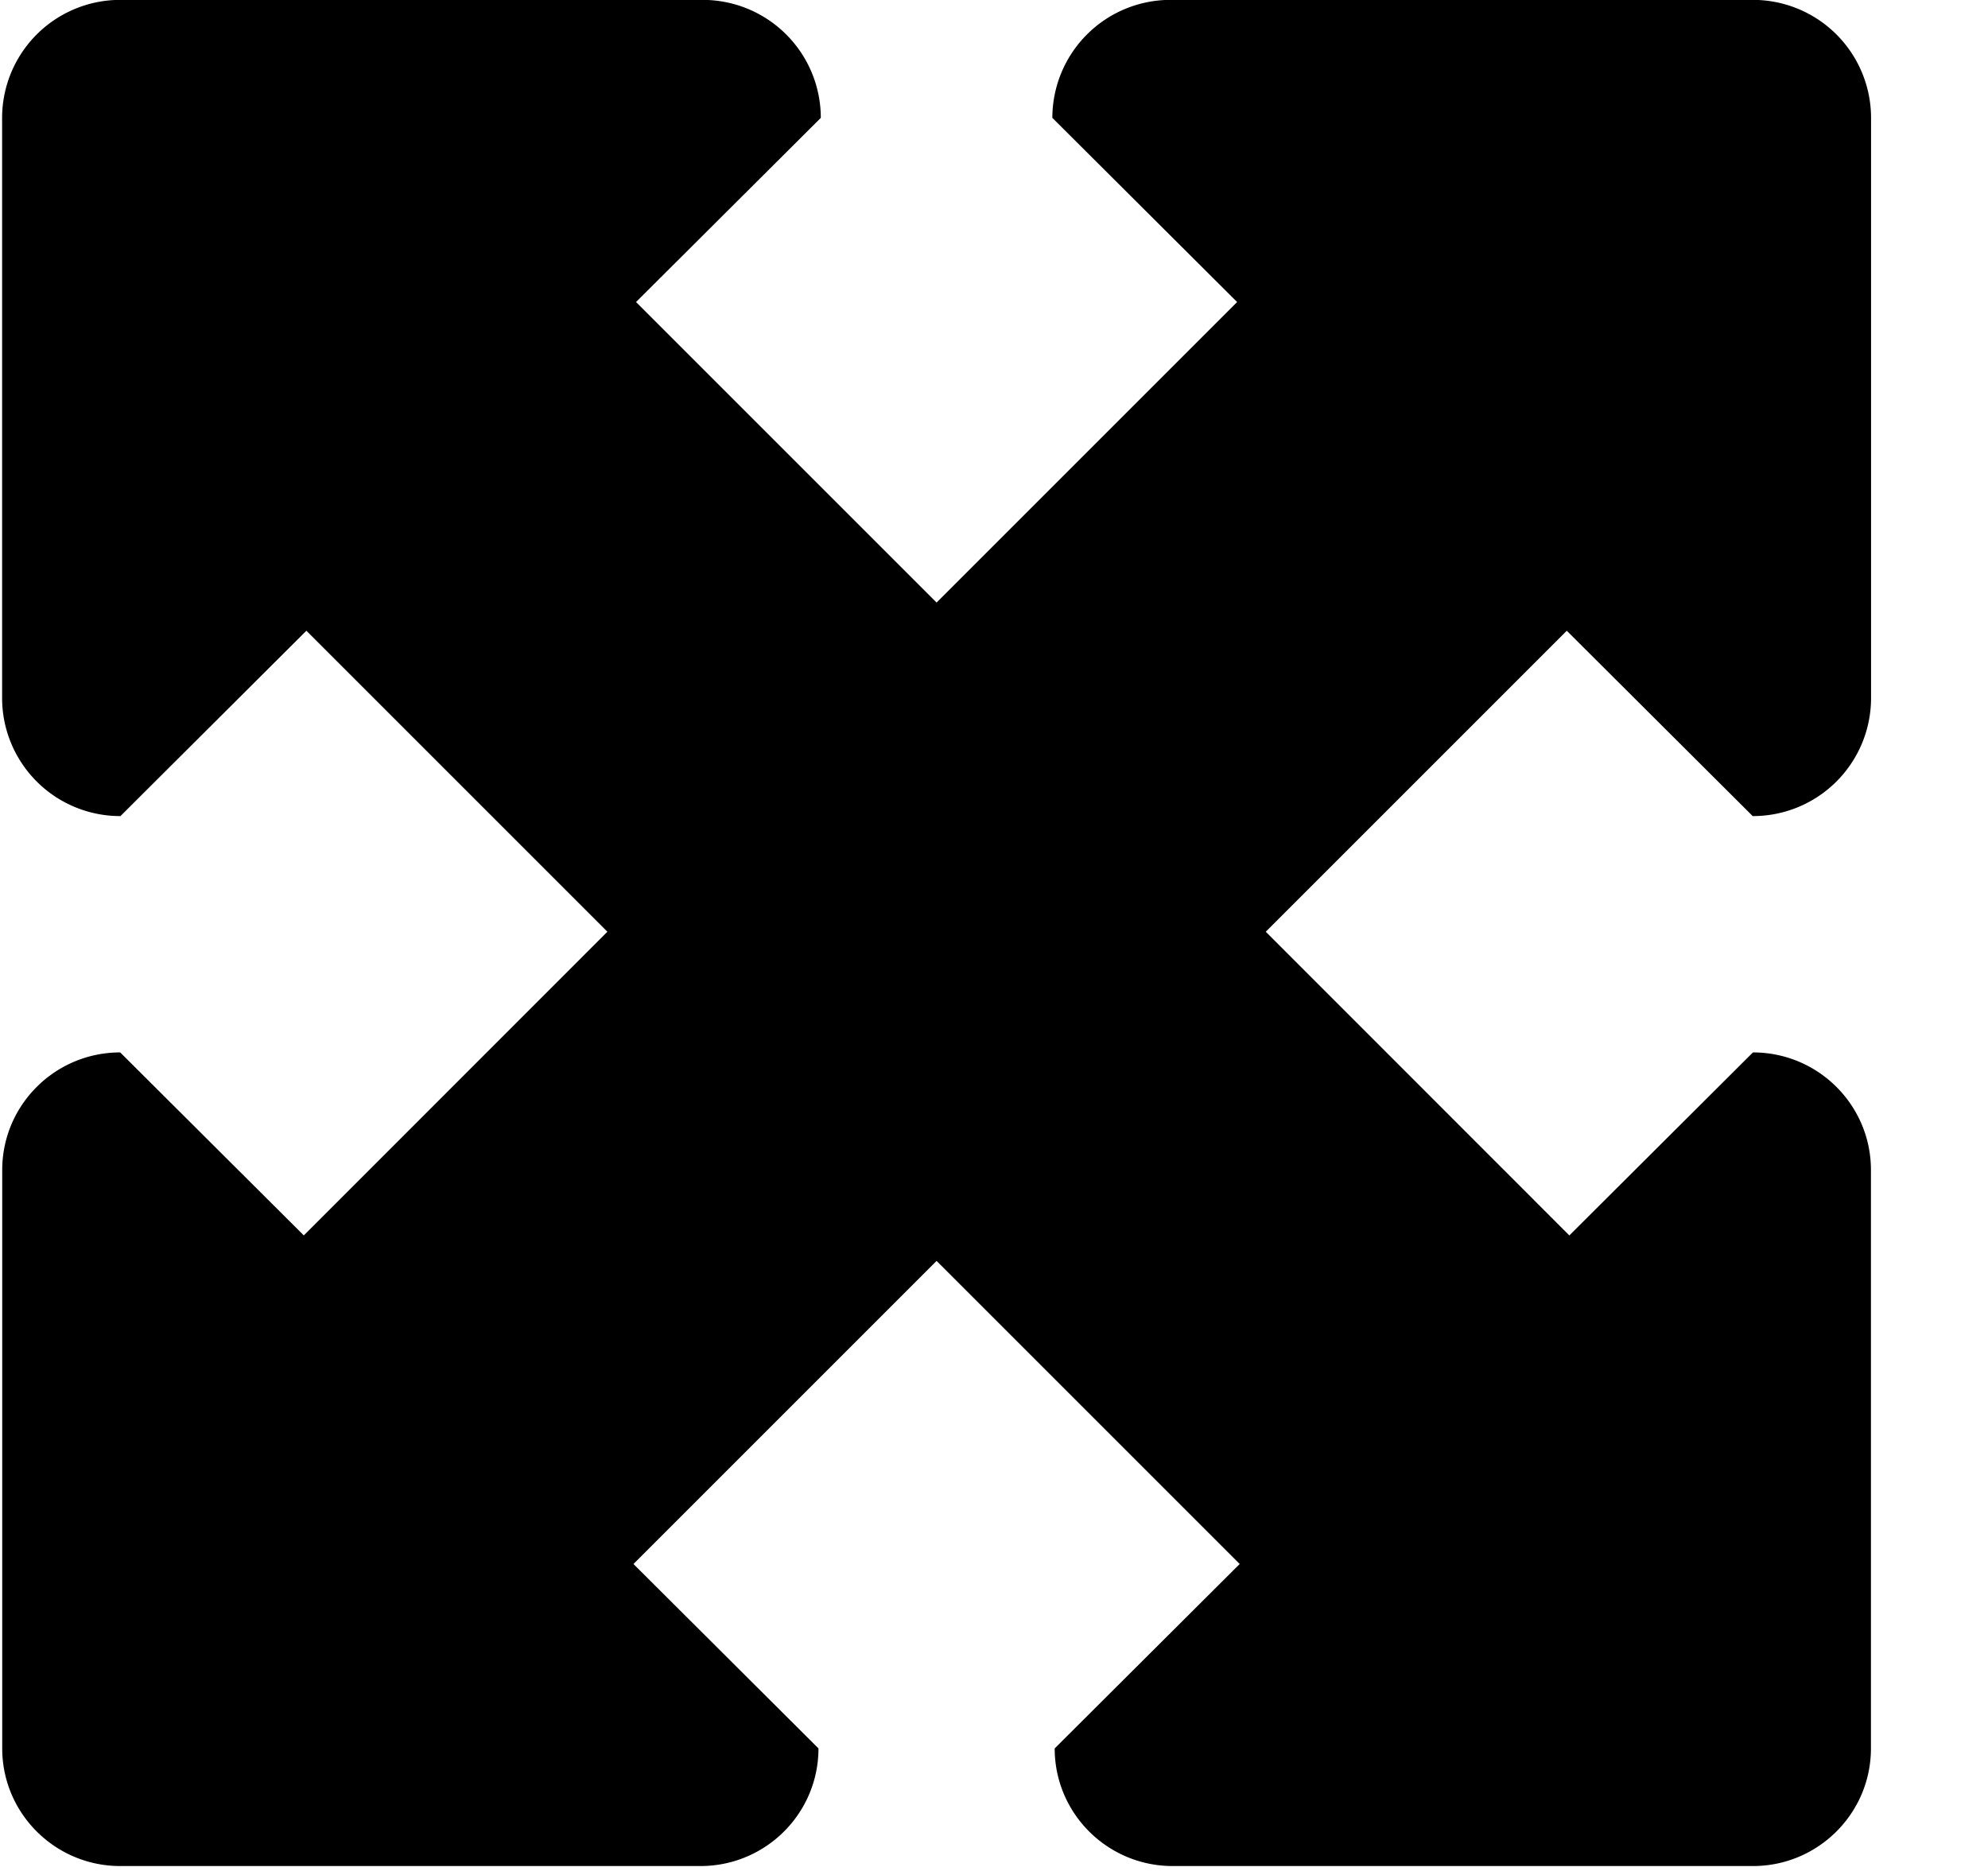 <svg xmlns="http://www.w3.org/2000/svg" xmlns:xlink="http://www.w3.org/1999/xlink" width="17" height="16" viewBox="0 0 17 16"><path fill="currentColor" fill-rule="evenodd" d="M14.988 6.979A1.01 1.01 0 0 0 16 5.97V1.008a1.01 1.01 0 0 0-1.012-1.009h-4.977a1.01 1.01 0 0 0-1.012 1.009l1.58 1.575l-2.57 2.57l-2.57-2.57l1.58-1.575A1.01 1.01 0 0 0 6.007-.001H1.03A1.01 1.01 0 0 0 .018 1.008V5.97A1.01 1.01 0 0 0 1.03 6.979l1.59-1.585l2.574 2.574l-2.596 2.597L1.028 9C.471 9 .019 9.45.019 10.006v4.946c0 .555.452 1.006 1.009 1.006H5.99c.558 0 1.009-.451 1.009-1.006l-1.582-1.577l2.592-2.592l2.592 2.592l-1.582 1.577c0 .555.451 1.006 1.009 1.006h4.962c.557 0 1.009-.451 1.009-1.006v-4.946C15.999 9.45 15.547 9 14.99 9l-1.57 1.565l-2.596-2.597l2.574-2.574z"/></svg>
